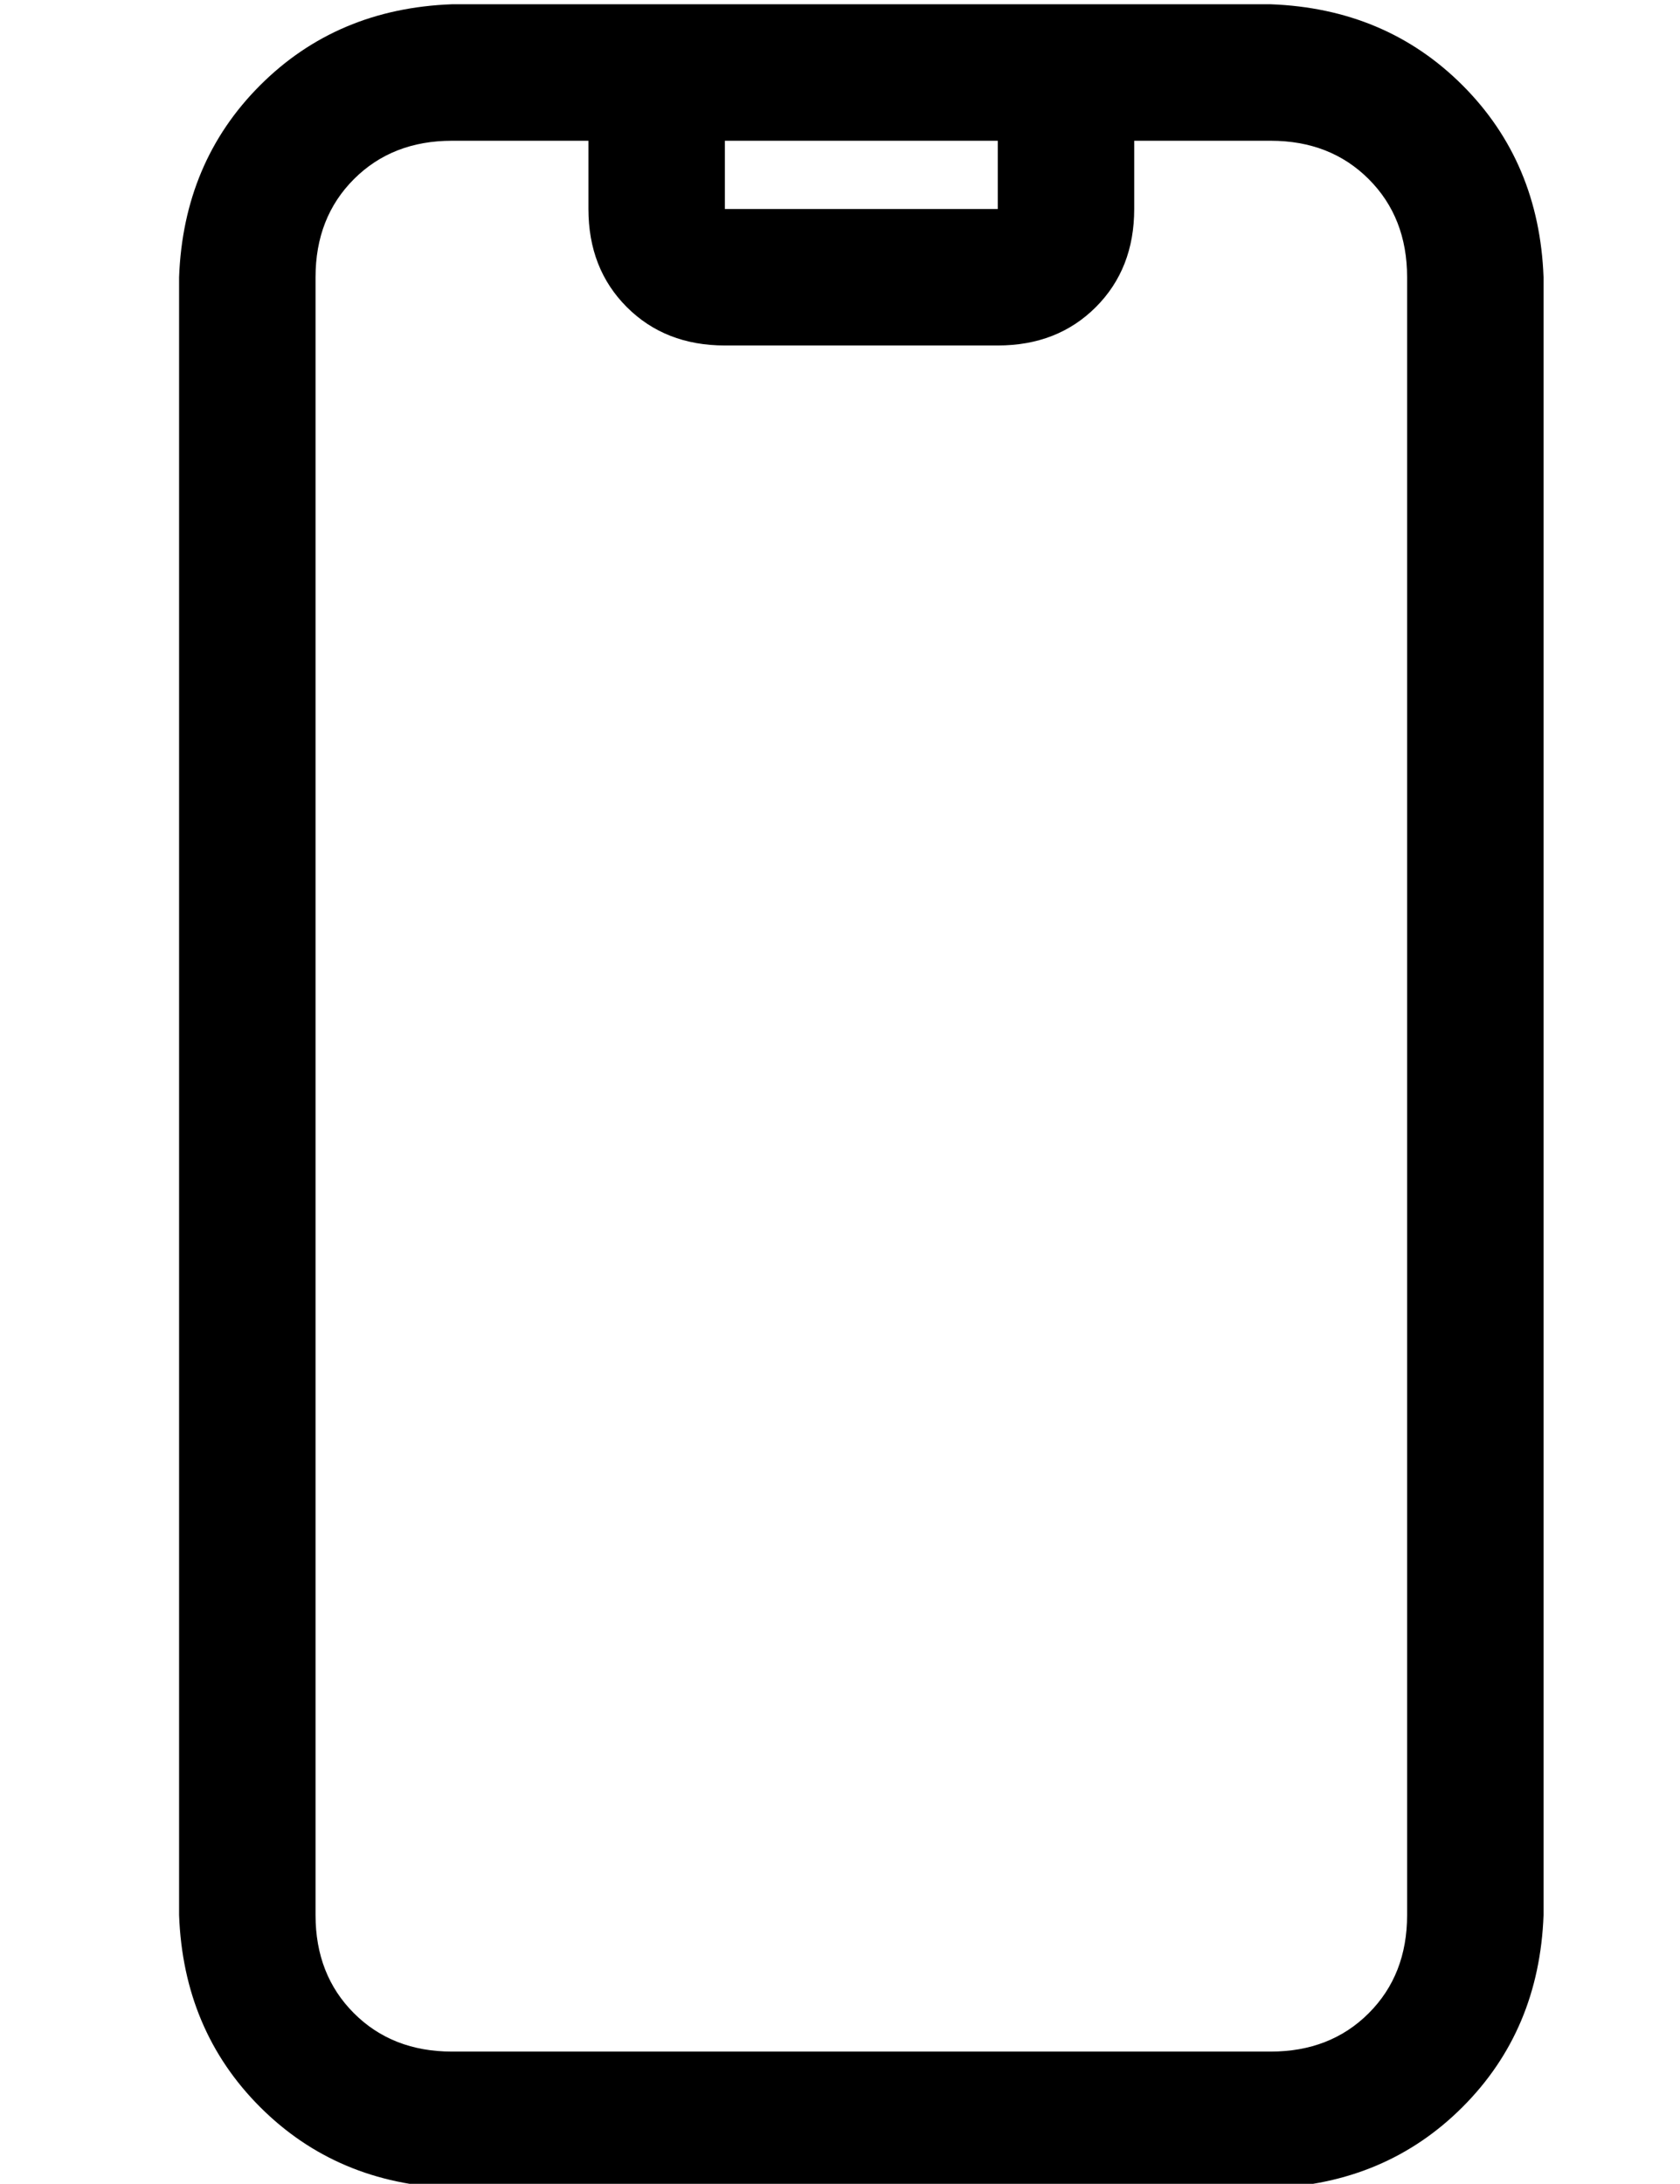 <?xml version="1.0" standalone="no"?>
<!DOCTYPE svg PUBLIC "-//W3C//DTD SVG 1.1//EN" "http://www.w3.org/Graphics/SVG/1.1/DTD/svg11.dtd" >
<svg xmlns="http://www.w3.org/2000/svg" xmlns:xlink="http://www.w3.org/1999/xlink" version="1.1" viewBox="-10 -40 394 512">
   <path fill="currentColor"
d="M256 -7v16v-16v16q0 14 -9 23t-23 9h-64v0q-14 0 -23 -9t-9 -23v-16v0h-32v0q-14 0 -23 9t-9 23v384v0q0 14 9 23t23 9h192v0q14 0 23 -9t9 -23v-384v0q0 -14 -9 -23t-23 -9h-32v0zM224 -7h-64h64h-64v16v0h64v0v-16v0zM32 25q1 -27 19 -45v0v0q18 -18 45 -19h192v0
q27 1 45 19t19 45v384v0q-1 27 -19 45t-45 19h-192v0q-27 -1 -45 -19t-19 -45v-384v0z" />
</svg>
